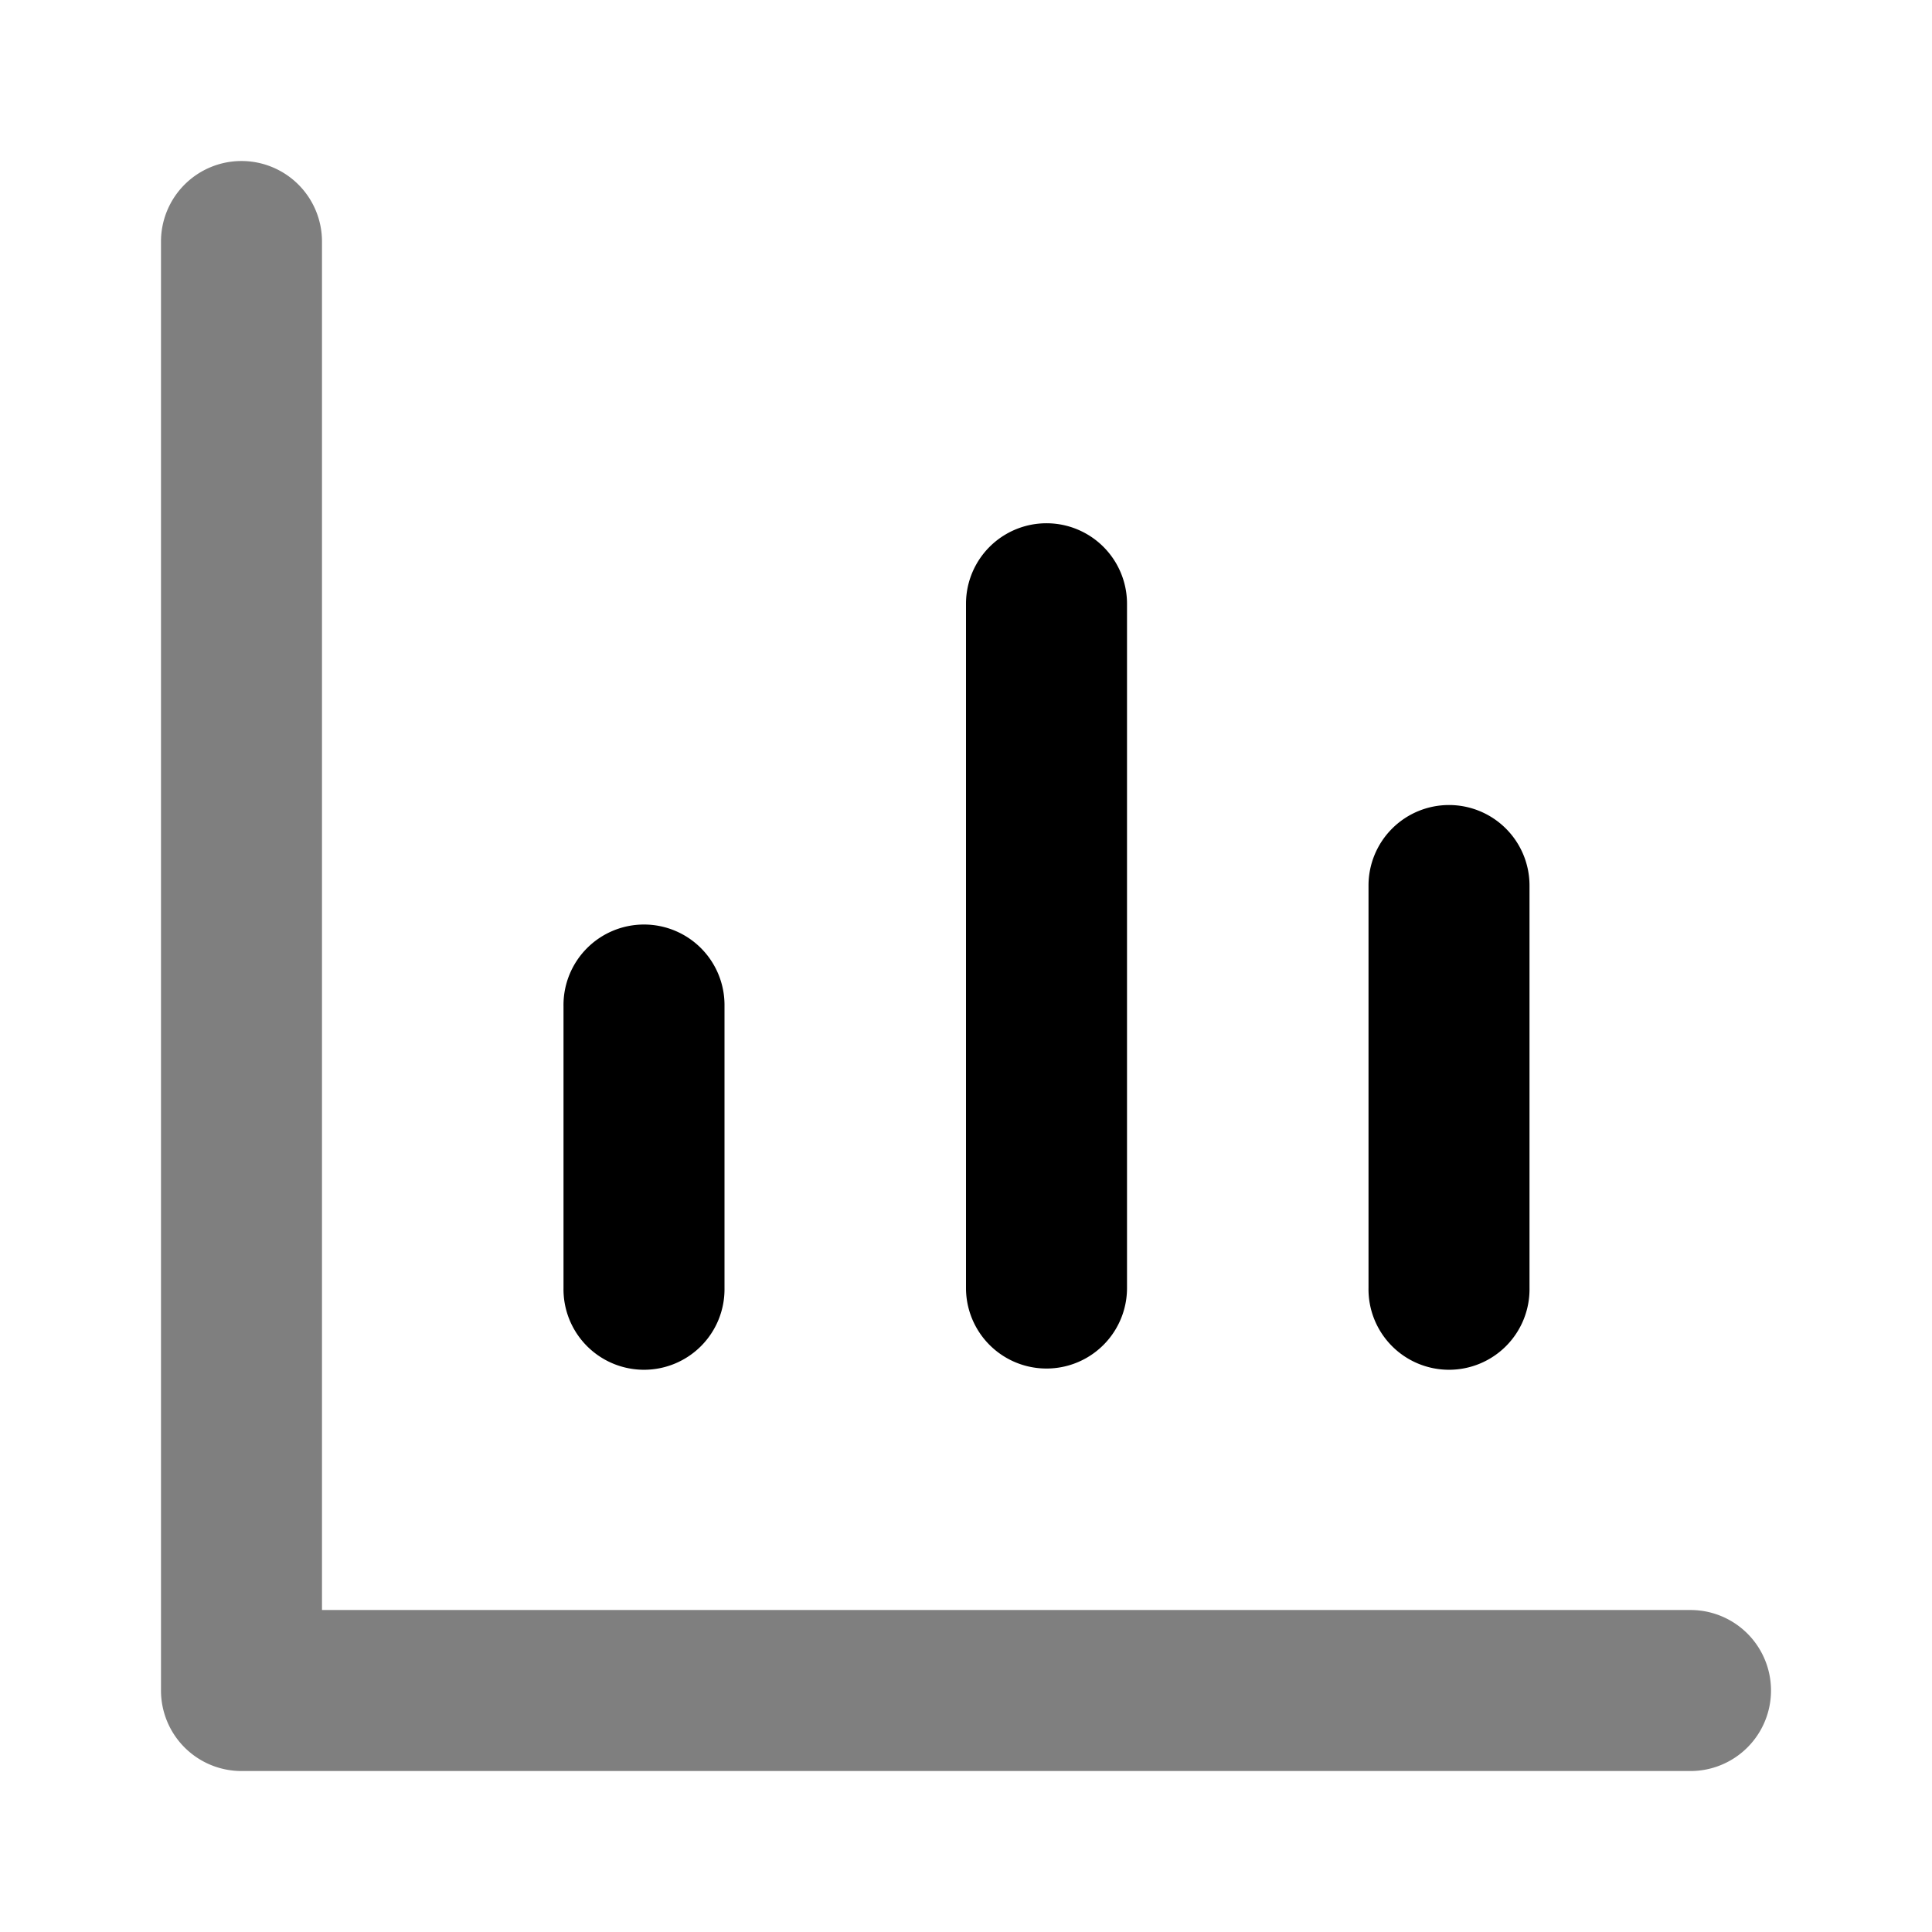<svg viewBox="0 0 1024 1024" focusable="false"><path clip-rule="evenodd" d="M128 85.34a42.67 42.67 0 0 1 42.66 42.67v725.33H896a42.67 42.67 0 1 1 0 85.34H128A42.67 42.67 0 0 1 85.33 896v-768A42.67 42.67 0 0 1 128 85.34Z" fill-rule="evenodd" opacity=".5" /><path d="M512 320.01a42.67 42.67 0 0 1 85.34 0v362.67a42.67 42.67 0 0 1-85.34 0V320ZM298.67 533.34a42.67 42.67 0 1 1 85.33 0v149.34a42.67 42.67 0 1 1-85.33 0V533.34ZM768 426.68a42.67 42.67 0 0 0-42.66 42.66v213.34a42.67 42.67 0 1 0 85.33 0V469.34a42.67 42.67 0 0 0-42.66-42.66Z" /></svg>